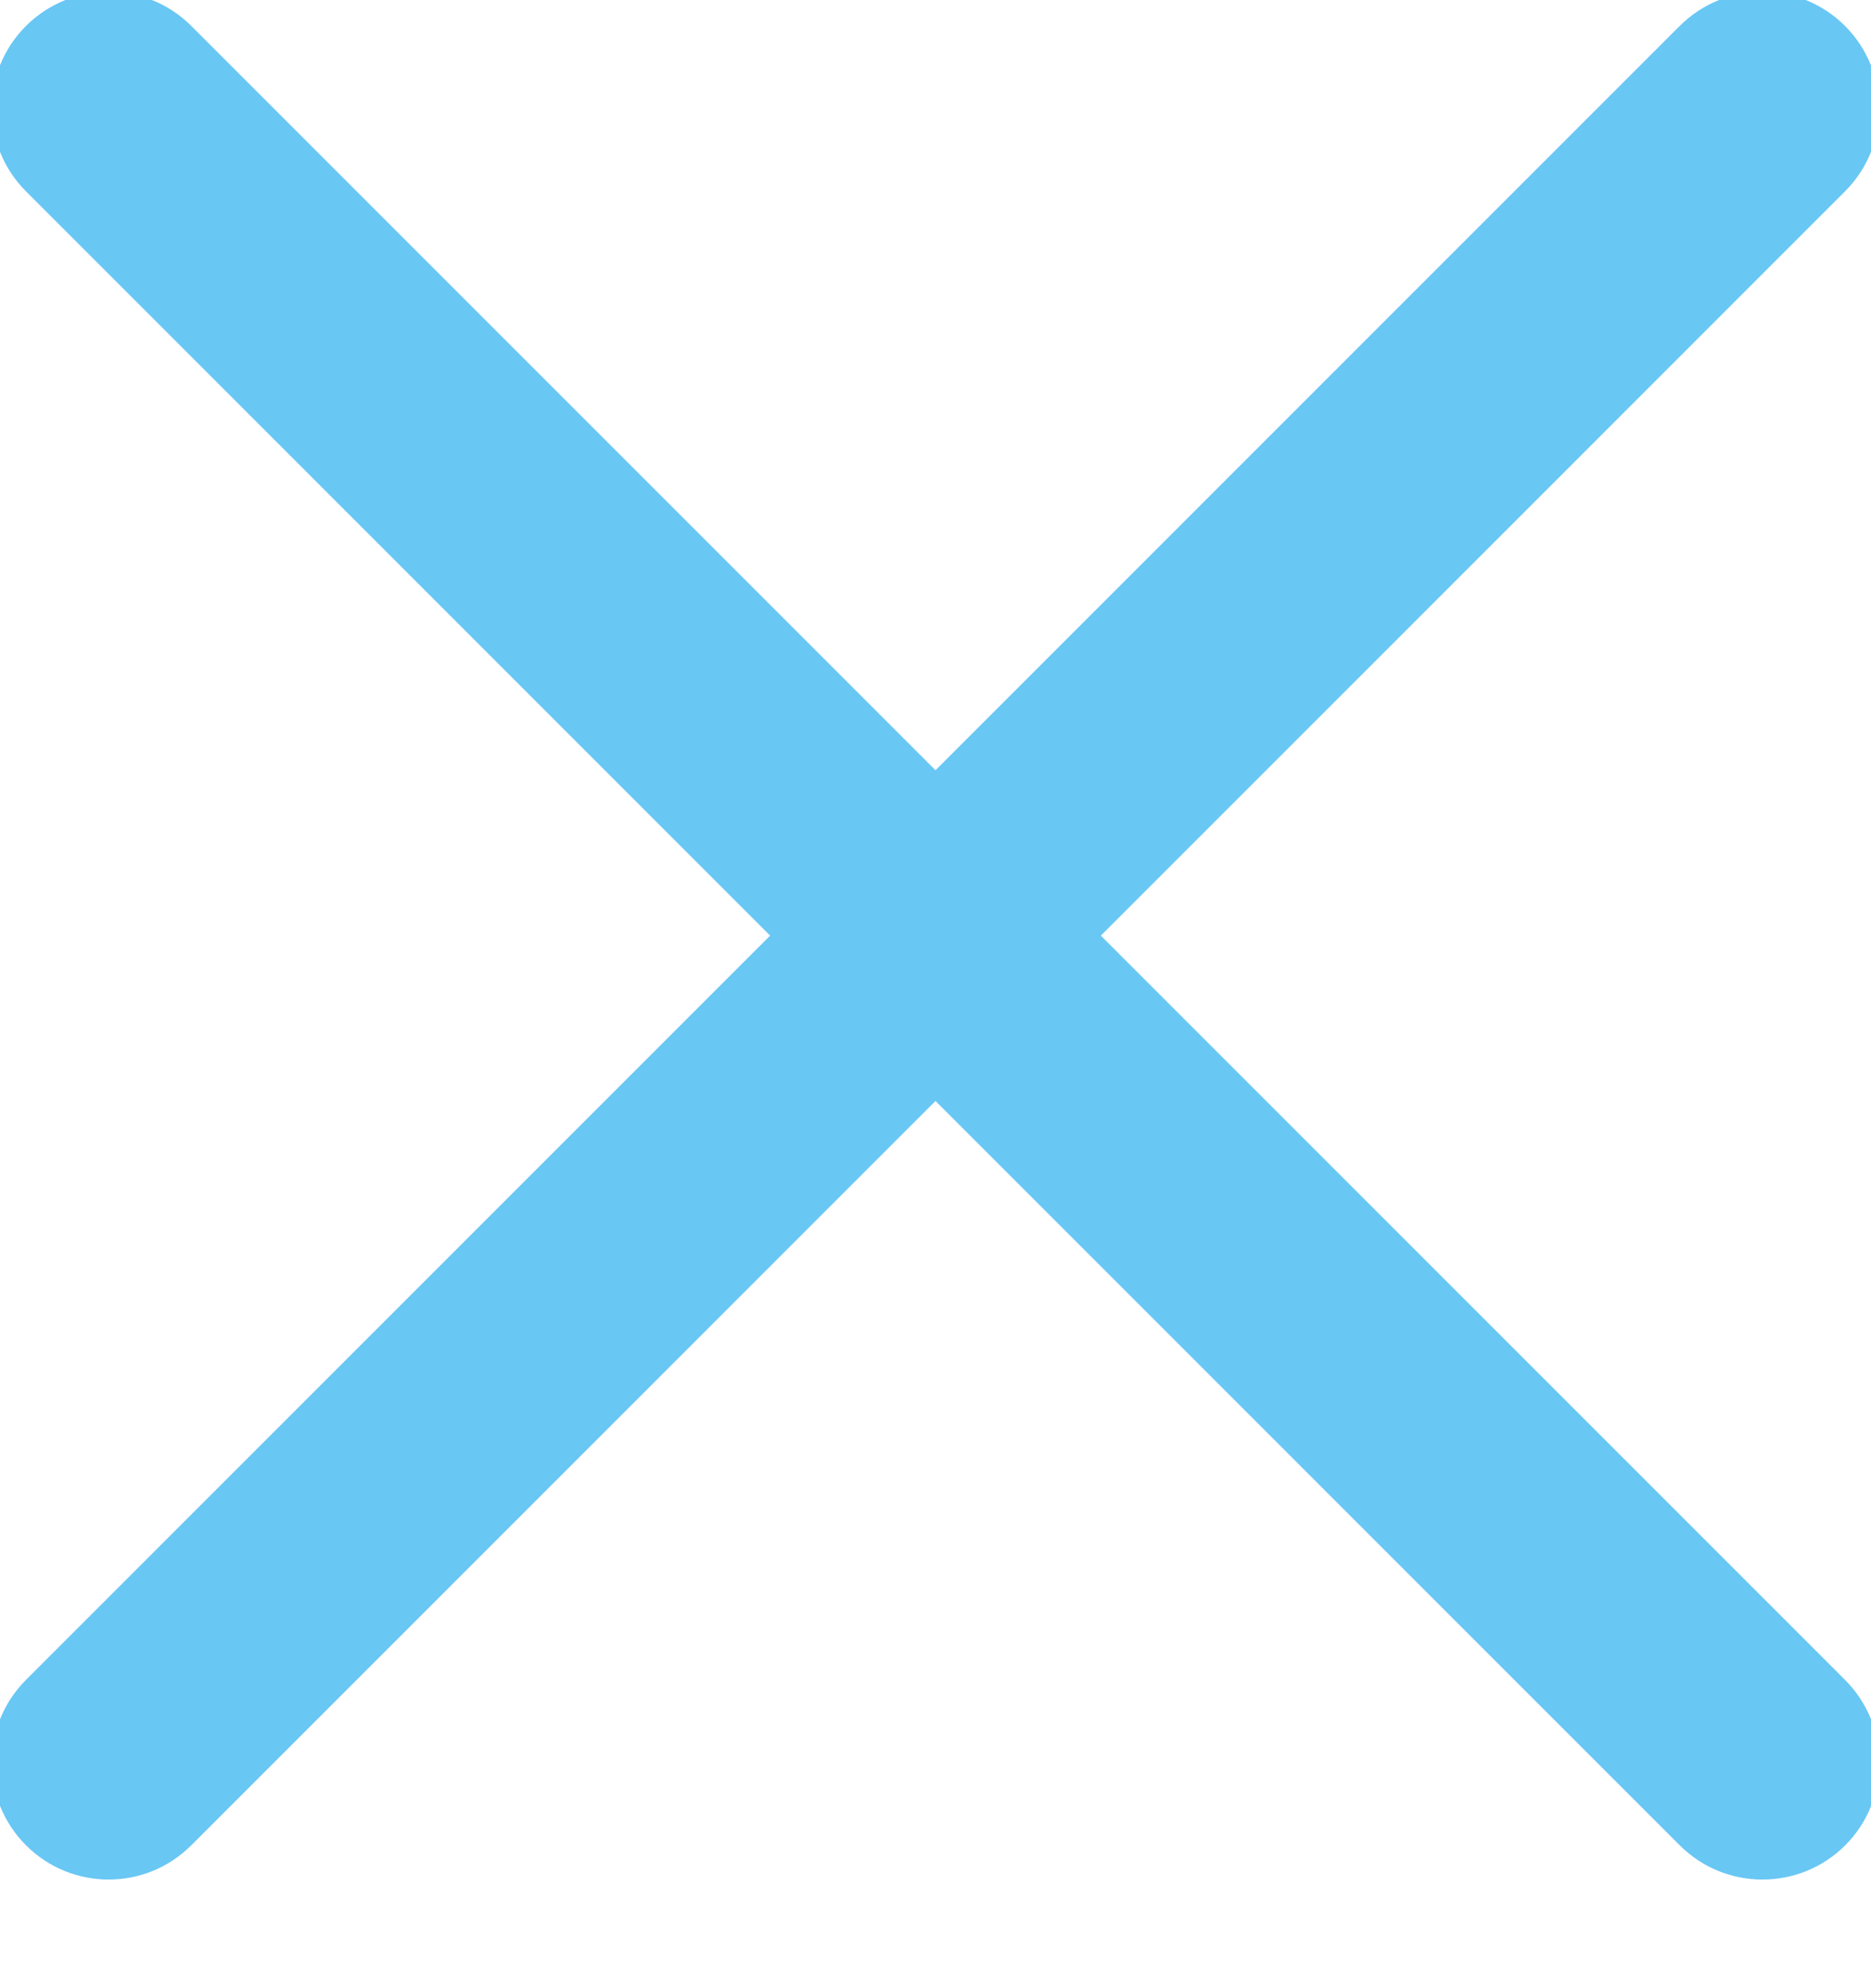 <svg fill="#69c7f4" xmlns="http://www.w3.org/2000/svg" width="16" height="17" viewBox="0 0 16 17"><path d="M9.414 8l6.364-6.364c.39-.39.39-1.023 0-1.414s-1.023-.39-1.414 0L8 6.586 1.636.222c-.39-.39-1.023-.39-1.414 0s-.39 1.023 0 1.414L6.586 8 .222 14.364c-.39.39-.39 1.023 0 1.414.195.195.45.293.707.293s.51-.097.706-.292L8 9.414l6.364 6.364c.195.195.45.293.707.293s.513-.097.708-.292c.39-.39.39-1.023 0-1.414L9.414 8z"/></svg>